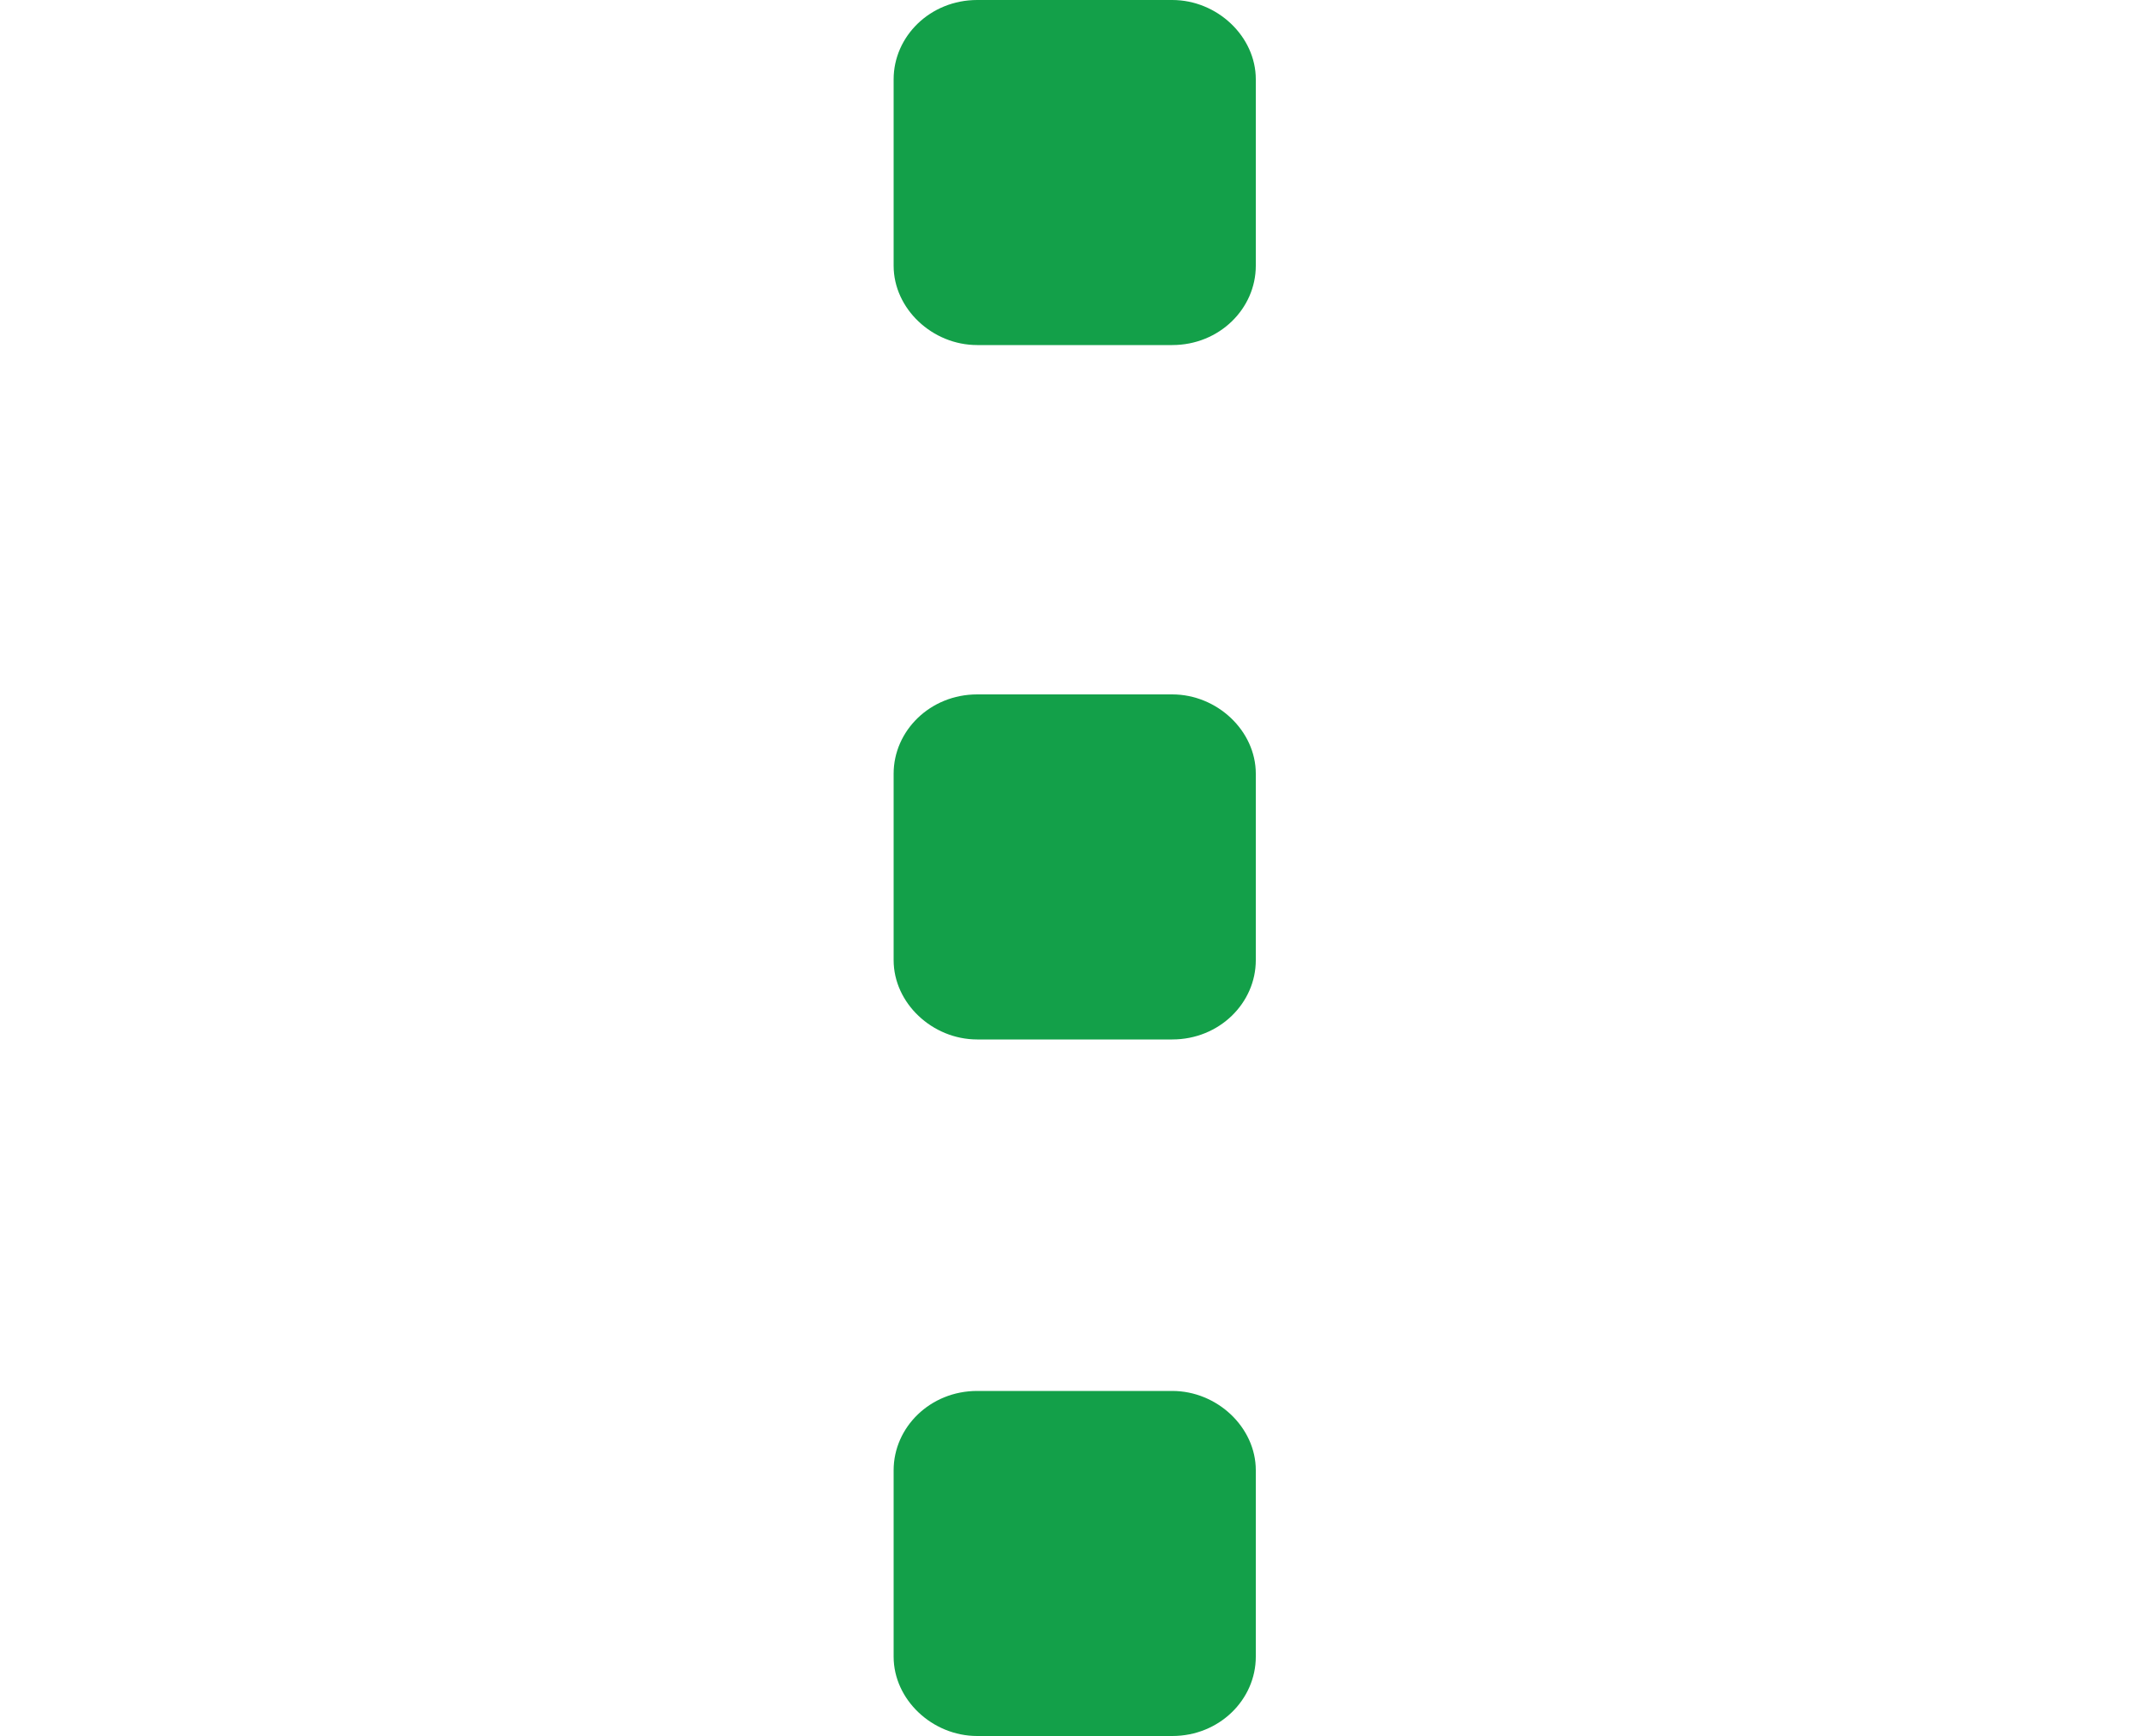 <?xml version="1.0" encoding="utf-8"?>
<!-- Generator: Adobe Illustrator 22.0.1, SVG Export Plug-In . SVG Version: 6.00 Build 0)  -->
<svg version="1.1" id="Layer_1" xmlns="http://www.w3.org/2000/svg" xmlns:xlink="http://www.w3.org/1999/xlink" x="0px" y="0px"
	 viewBox="0 0 100 81" style="enable-background:new 0 0 100 81;" xml:space="preserve">
<style type="text/css">
	.st0{fill:#13A049;}
</style>
<g>
	<path class="st0" d="M58.6,12.4c0,2-1.7,3.7-3.9,3.7h-9.1c-2.1,0-3.9-1.7-3.9-3.7V3.7c0-2,1.7-3.7,3.9-3.7h9.1
		c2.1,0,3.9,1.7,3.9,3.7V12.4z"/>
	<path class="st0" d="M58.6,44.8c0,2-1.7,3.7-3.9,3.7h-9.1c-2.1,0-3.9-1.7-3.9-3.7v-8.7c0-2,1.7-3.7,3.9-3.7h9.1
		c2.1,0,3.9,1.7,3.9,3.7V44.8z"/>
	<path class="st0" d="M58.6,77.3c0,2-1.7,3.7-3.9,3.7h-9.1c-2.1,0-3.9-1.7-3.9-3.7v-8.7c0-2,1.7-3.7,3.9-3.7h9.1
		c2.1,0,3.9,1.7,3.9,3.7V77.3z"/>
</g>
</svg>
